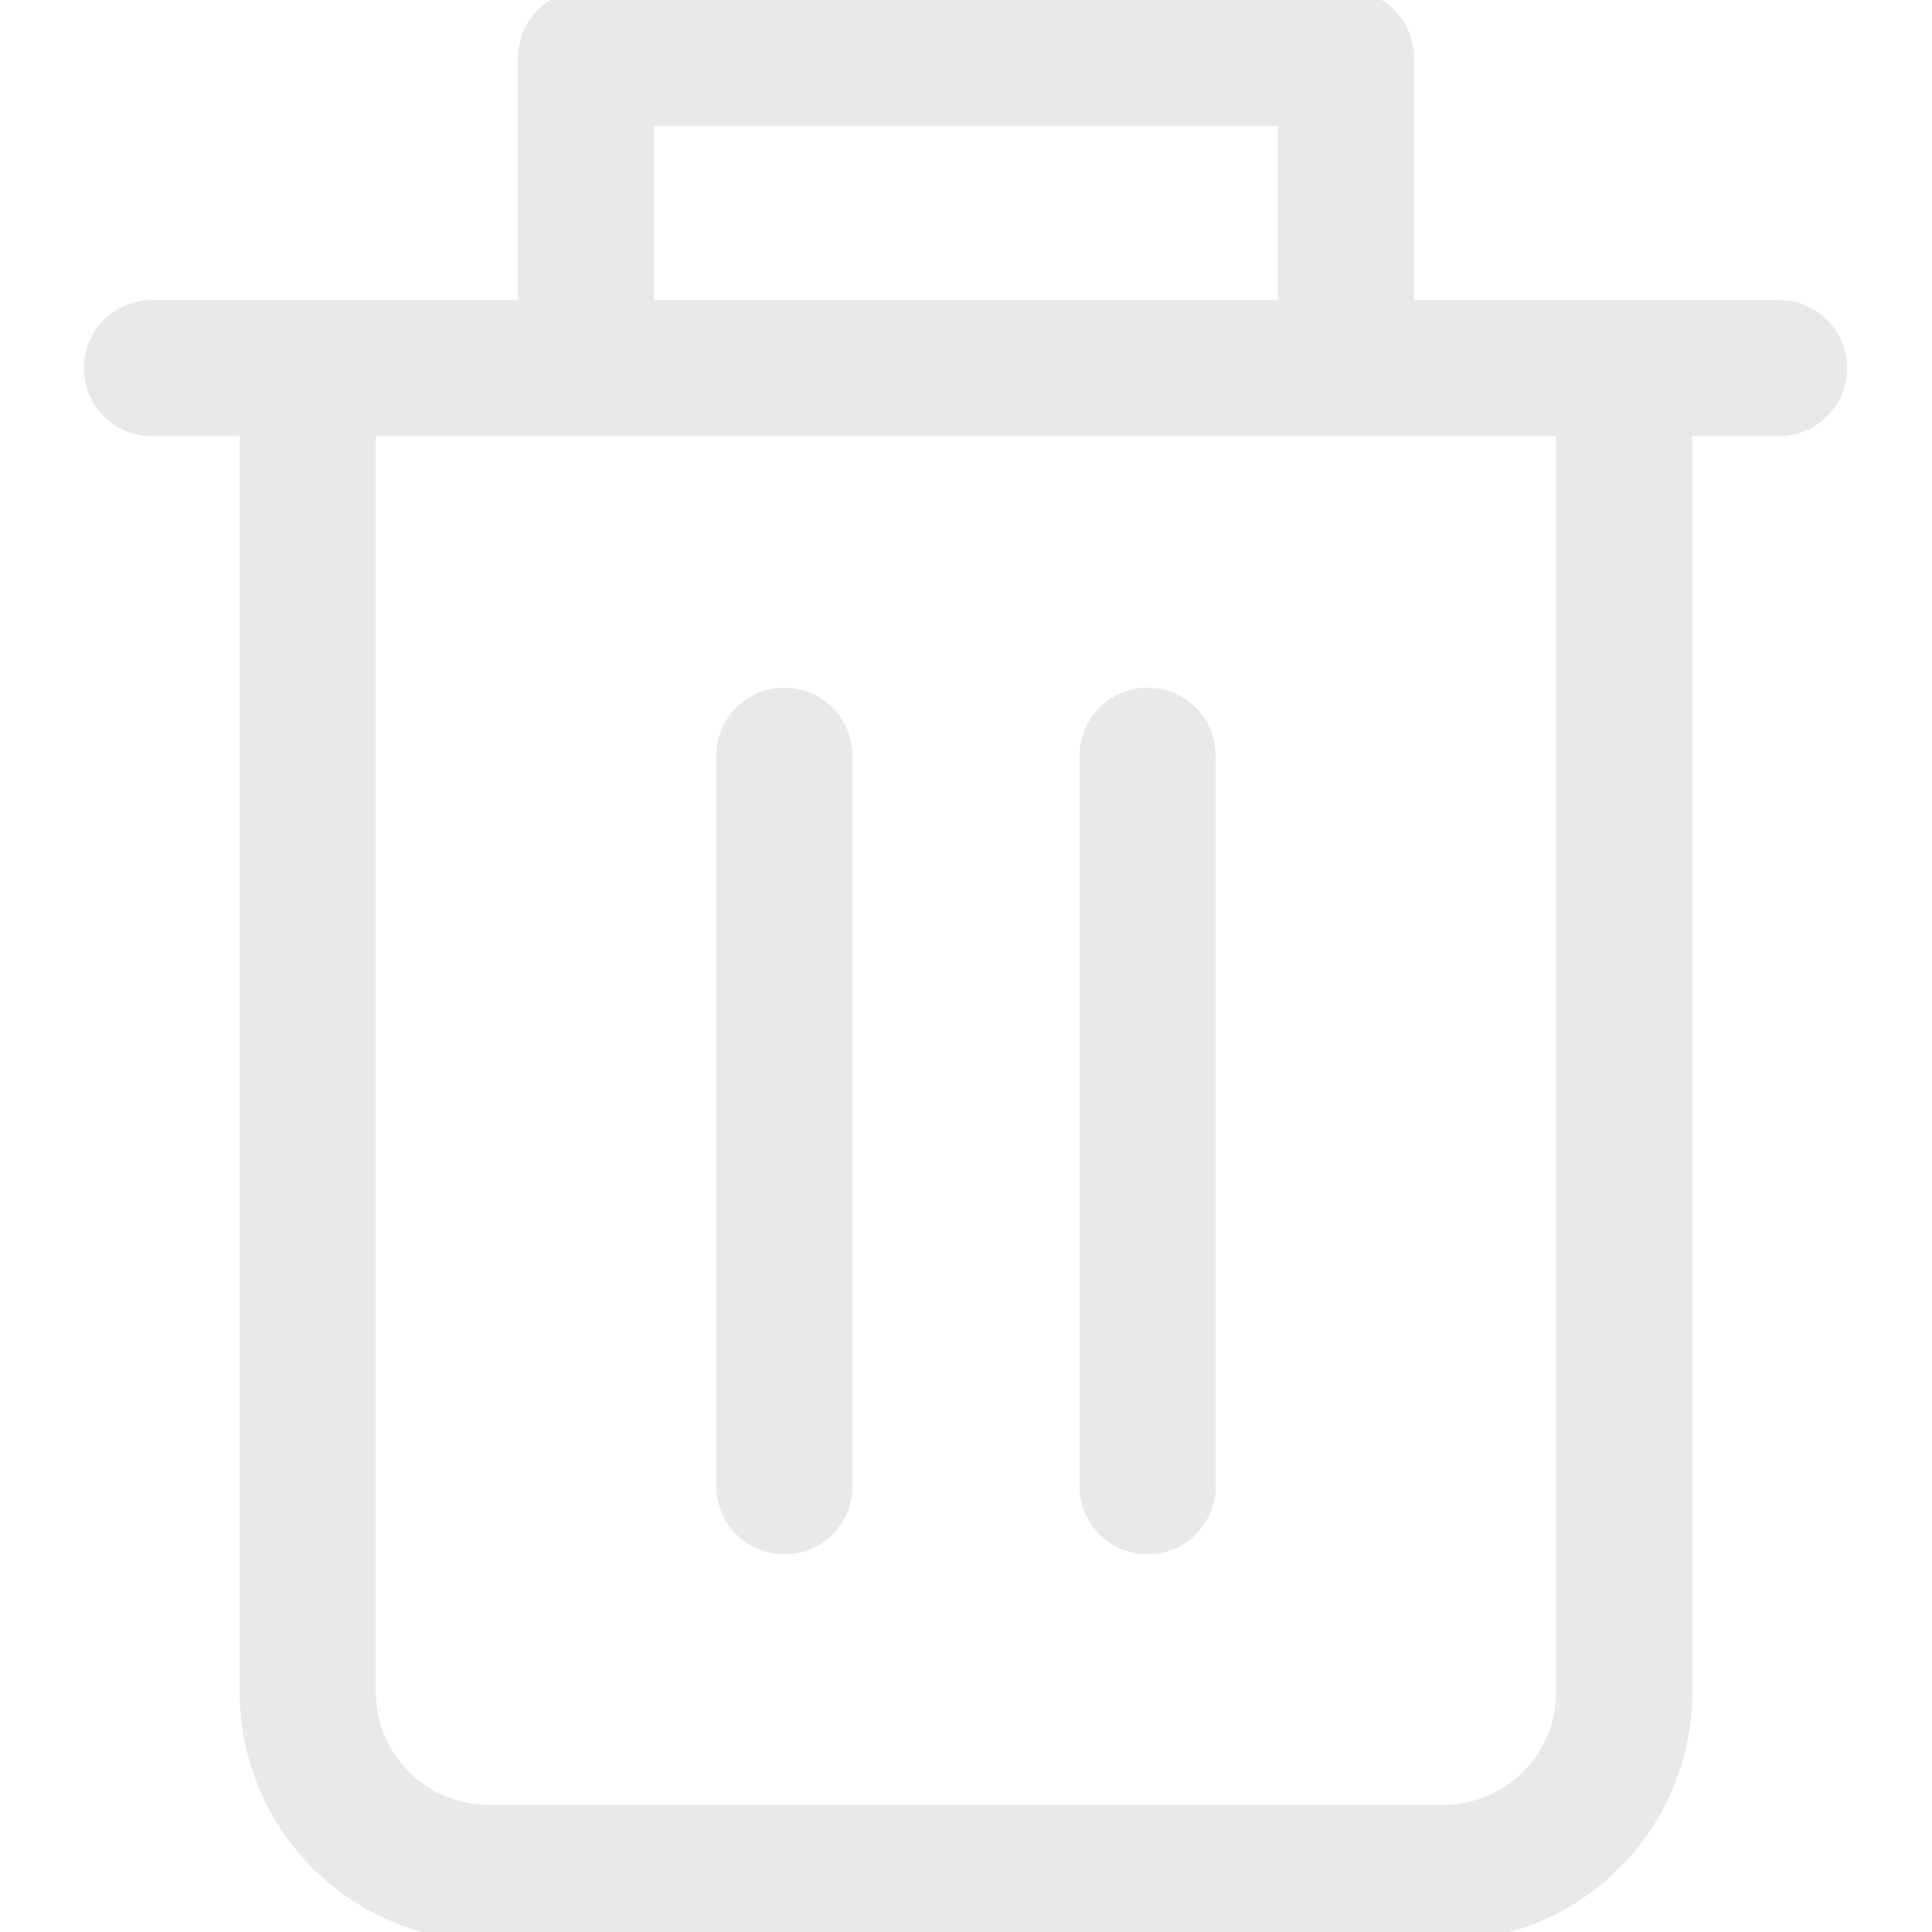 <svg xmlns="http://www.w3.org/2000/svg" xmlns:xlink="http://www.w3.org/1999/xlink" width="500" zoomAndPan="magnify" viewBox="0 0 375 375" height="500" preserveAspectRatio="xMidYMid meet" version="1.0"><path fill="#e9e9e9" d="M 345.492 58.227 L 274.469 58.227 L 274.469 11.262 C 274.469 10.395 274.383 9.535 274.215 8.684 C 274.043 7.832 273.793 7.004 273.461 6.203 C 273.129 5.402 272.723 4.641 272.242 3.918 C 271.758 3.195 271.211 2.527 270.598 1.914 C 269.984 1.301 269.316 0.754 268.594 0.27 C 267.871 -0.211 267.109 -0.617 266.309 -0.949 C 265.508 -1.281 264.68 -1.535 263.828 -1.703 C 262.977 -1.871 262.117 -1.957 261.25 -1.957 L 113.742 -1.957 C 112.875 -1.957 112.016 -1.871 111.164 -1.703 C 110.312 -1.535 109.484 -1.281 108.684 -0.949 C 107.883 -0.617 107.121 -0.211 106.398 0.27 C 105.676 0.754 105.008 1.301 104.395 1.914 C 103.781 2.527 103.234 3.195 102.75 3.918 C 102.27 4.641 101.863 5.402 101.531 6.203 C 101.199 7.004 100.945 7.832 100.777 8.684 C 100.609 9.535 100.523 10.395 100.523 11.262 L 100.523 58.227 L 29.5 58.227 C 28.633 58.227 27.773 58.312 26.922 58.48 C 26.07 58.652 25.246 58.902 24.441 59.234 C 23.641 59.566 22.879 59.973 22.156 60.453 C 21.438 60.938 20.77 61.484 20.156 62.098 C 19.543 62.711 18.992 63.379 18.512 64.102 C 18.027 64.824 17.621 65.586 17.289 66.387 C 16.957 67.188 16.707 68.016 16.539 68.867 C 16.367 69.719 16.285 70.578 16.285 71.445 C 16.285 72.312 16.367 73.172 16.539 74.023 C 16.707 74.875 16.957 75.703 17.289 76.504 C 17.621 77.305 18.027 78.066 18.512 78.789 C 18.992 79.512 19.543 80.176 20.156 80.793 C 20.77 81.406 21.438 81.953 22.156 82.434 C 22.879 82.918 23.641 83.324 24.441 83.656 C 25.246 83.988 26.07 84.238 26.922 84.41 C 27.773 84.578 28.633 84.664 29.5 84.664 L 46.508 84.664 L 46.508 328.484 C 46.512 330.066 46.59 331.645 46.75 333.219 C 46.906 334.793 47.141 336.359 47.453 337.91 C 47.762 339.461 48.148 340.992 48.613 342.508 C 49.074 344.02 49.609 345.508 50.215 346.969 C 50.824 348.43 51.5 349.859 52.25 351.254 C 52.996 352.648 53.809 354.004 54.691 355.32 C 55.57 356.633 56.516 357.902 57.52 359.125 C 58.523 360.348 59.59 361.516 60.707 362.633 C 61.828 363.754 63 364.812 64.223 365.816 C 65.449 366.82 66.719 367.762 68.035 368.637 C 69.352 369.516 70.707 370.328 72.105 371.074 C 73.5 371.82 74.93 372.492 76.391 373.098 C 77.855 373.703 79.344 374.234 80.855 374.695 C 82.371 375.152 83.906 375.535 85.457 375.844 C 87.008 376.152 88.574 376.387 90.148 376.539 C 91.723 376.695 93.301 376.773 94.883 376.773 L 280.812 376.773 C 282.379 376.75 283.945 376.652 285.5 376.477 C 287.059 376.301 288.605 376.051 290.141 375.727 C 291.672 375.402 293.188 375.004 294.684 374.531 C 296.18 374.059 297.648 373.516 299.09 372.898 C 300.531 372.285 301.941 371.602 303.316 370.848 C 304.691 370.094 306.027 369.277 307.324 368.395 C 308.621 367.516 309.871 366.57 311.074 365.566 C 312.281 364.562 313.434 363.504 314.535 362.387 C 315.637 361.273 316.68 360.105 317.668 358.887 C 318.656 357.672 319.582 356.41 320.449 355.102 C 321.316 353.793 322.113 352.445 322.848 351.062 C 323.582 349.676 324.25 348.258 324.844 346.809 C 325.441 345.359 325.969 343.883 326.422 342.383 C 326.875 340.883 327.254 339.363 327.559 337.824 C 327.863 336.285 328.094 334.738 328.25 333.176 C 328.402 331.617 328.48 330.051 328.484 328.484 L 328.484 84.664 L 345.137 84.664 C 346.008 84.672 346.867 84.602 347.719 84.441 C 348.57 84.281 349.402 84.043 350.207 83.723 C 351.012 83.398 351.777 83.004 352.508 82.531 C 353.234 82.059 353.91 81.52 354.531 80.914 C 355.152 80.309 355.707 79.648 356.199 78.93 C 356.691 78.215 357.105 77.461 357.449 76.664 C 357.793 75.867 358.055 75.043 358.234 74.195 C 358.414 73.348 358.512 72.488 358.523 71.621 C 358.535 70.754 358.461 69.895 358.305 69.039 C 358.145 68.188 357.906 67.359 357.586 66.551 C 357.262 65.746 356.867 64.98 356.395 64.25 C 355.922 63.523 355.383 62.848 354.777 62.227 C 354.176 61.605 353.516 61.047 352.801 60.555 C 352.086 60.066 351.328 59.648 350.531 59.305 C 349.734 58.961 348.914 58.699 348.066 58.516 C 347.215 58.336 346.359 58.238 345.492 58.227 Z M 126.961 24.477 L 248.031 24.477 L 248.031 58.227 L 126.961 58.227 Z M 302.051 328.484 C 302.047 329.199 302.008 329.914 301.934 330.629 C 301.863 331.344 301.754 332.051 301.613 332.754 C 301.469 333.453 301.293 334.148 301.082 334.832 C 300.875 335.52 300.629 336.191 300.355 336.855 C 300.078 337.516 299.77 338.16 299.43 338.793 C 299.09 339.422 298.719 340.035 298.32 340.633 C 297.922 341.227 297.492 341.801 297.039 342.355 C 296.582 342.906 296.098 343.438 295.59 343.941 C 295.082 344.449 294.551 344.926 293.996 345.383 C 293.441 345.836 292.867 346.262 292.27 346.656 C 291.672 347.055 291.059 347.422 290.426 347.758 C 289.793 348.098 289.145 348.402 288.484 348.676 C 287.82 348.949 287.148 349.191 286.461 349.398 C 285.773 349.605 285.082 349.777 284.379 349.918 C 283.676 350.059 282.965 350.164 282.254 350.23 C 281.539 350.301 280.824 350.336 280.109 350.336 L 94.531 350.336 C 93.824 350.324 93.117 350.281 92.41 350.199 C 91.707 350.121 91.008 350.008 90.312 349.859 C 89.617 349.711 88.934 349.531 88.258 349.316 C 87.582 349.102 86.918 348.855 86.266 348.574 C 85.609 348.297 84.973 347.988 84.352 347.648 C 83.73 347.305 83.125 346.938 82.539 346.539 C 81.953 346.137 81.387 345.711 80.84 345.258 C 80.297 344.805 79.773 344.324 79.273 343.82 C 78.777 343.316 78.305 342.785 77.855 342.234 C 77.41 341.688 76.988 341.113 76.598 340.523 C 76.203 339.934 75.844 339.324 75.508 338.695 C 75.176 338.07 74.875 337.43 74.605 336.773 C 74.332 336.117 74.094 335.449 73.887 334.77 C 73.684 334.094 73.512 333.406 73.371 332.711 C 73.23 332.016 73.125 331.312 73.055 330.605 C 72.984 329.902 72.945 329.195 72.941 328.484 L 72.941 84.664 L 302.051 84.664 Z M 302.051 328.484 " fill-opacity="1" fill-rule="nonzero"/><path fill="#e9e9e9" d="M 152.25 133.48 C 151.383 133.48 150.523 133.566 149.672 133.734 C 148.82 133.902 147.992 134.152 147.191 134.484 C 146.391 134.816 145.629 135.227 144.906 135.707 C 144.184 136.191 143.516 136.738 142.902 137.352 C 142.289 137.965 141.742 138.633 141.258 139.355 C 140.777 140.074 140.371 140.836 140.039 141.641 C 139.707 142.441 139.453 143.27 139.285 144.117 C 139.117 144.969 139.031 145.828 139.031 146.699 L 139.031 288.48 C 139.031 289.348 139.117 290.207 139.285 291.059 C 139.453 291.91 139.707 292.734 140.039 293.535 C 140.371 294.34 140.777 295.102 141.258 295.82 C 141.742 296.543 142.289 297.211 142.902 297.824 C 143.516 298.438 144.184 298.988 144.906 299.469 C 145.629 299.949 146.391 300.359 147.191 300.691 C 147.992 301.023 148.82 301.273 149.672 301.441 C 150.523 301.613 151.383 301.695 152.25 301.695 C 153.117 301.695 153.977 301.613 154.828 301.441 C 155.68 301.273 156.504 301.023 157.309 300.691 C 158.109 300.359 158.871 299.949 159.594 299.469 C 160.312 298.988 160.98 298.438 161.594 297.824 C 162.207 297.211 162.758 296.543 163.238 295.82 C 163.723 295.102 164.129 294.34 164.461 293.535 C 164.793 292.734 165.043 291.91 165.211 291.059 C 165.383 290.207 165.465 289.348 165.465 288.48 L 165.465 146.699 C 165.465 145.828 165.383 144.969 165.211 144.117 C 165.043 143.27 164.793 142.441 164.461 141.641 C 164.129 140.836 163.723 140.074 163.238 139.355 C 162.758 138.633 162.207 137.965 161.594 137.352 C 160.98 136.738 160.312 136.191 159.594 135.707 C 158.871 135.227 158.109 134.816 157.309 134.484 C 156.504 134.152 155.68 133.902 154.828 133.734 C 153.977 133.566 153.117 133.48 152.25 133.48 Z M 152.25 133.48 " fill-opacity="1" fill-rule="nonzero"/><path fill="#e9e9e9" d="M 222.742 133.48 C 221.875 133.48 221.016 133.566 220.164 133.734 C 219.312 133.902 218.488 134.152 217.684 134.484 C 216.883 134.816 216.121 135.227 215.398 135.707 C 214.68 136.191 214.012 136.738 213.398 137.352 C 212.781 137.965 212.234 138.633 211.754 139.355 C 211.27 140.074 210.863 140.836 210.531 141.641 C 210.199 142.441 209.949 143.27 209.781 144.117 C 209.609 144.969 209.527 145.828 209.527 146.699 L 209.527 288.48 C 209.527 289.348 209.609 290.207 209.781 291.059 C 209.949 291.91 210.199 292.734 210.531 293.535 C 210.863 294.34 211.27 295.102 211.754 295.82 C 212.234 296.543 212.781 297.211 213.398 297.824 C 214.012 298.438 214.68 298.988 215.398 299.469 C 216.121 299.949 216.883 300.359 217.684 300.691 C 218.488 301.023 219.312 301.273 220.164 301.441 C 221.016 301.613 221.875 301.695 222.742 301.695 C 223.609 301.695 224.469 301.613 225.32 301.441 C 226.172 301.273 227 301.023 227.801 300.691 C 228.602 300.359 229.363 299.949 230.086 299.469 C 230.809 298.988 231.477 298.438 232.09 297.824 C 232.703 297.211 233.25 296.543 233.734 295.82 C 234.215 295.102 234.621 294.34 234.953 293.535 C 235.285 292.734 235.539 291.91 235.707 291.059 C 235.875 290.207 235.961 289.348 235.961 288.48 L 235.961 146.699 C 235.961 145.828 235.875 144.969 235.707 144.117 C 235.539 143.27 235.285 142.441 234.953 141.641 C 234.621 140.836 234.215 140.074 233.734 139.355 C 233.25 138.633 232.703 137.965 232.09 137.352 C 231.477 136.738 230.809 136.191 230.086 135.707 C 229.363 135.227 228.602 134.816 227.801 134.484 C 227 134.152 226.172 133.902 225.32 133.734 C 224.469 133.566 223.609 133.48 222.742 133.48 Z M 222.742 133.48 " fill-opacity="1" fill-rule="nonzero"/></svg>